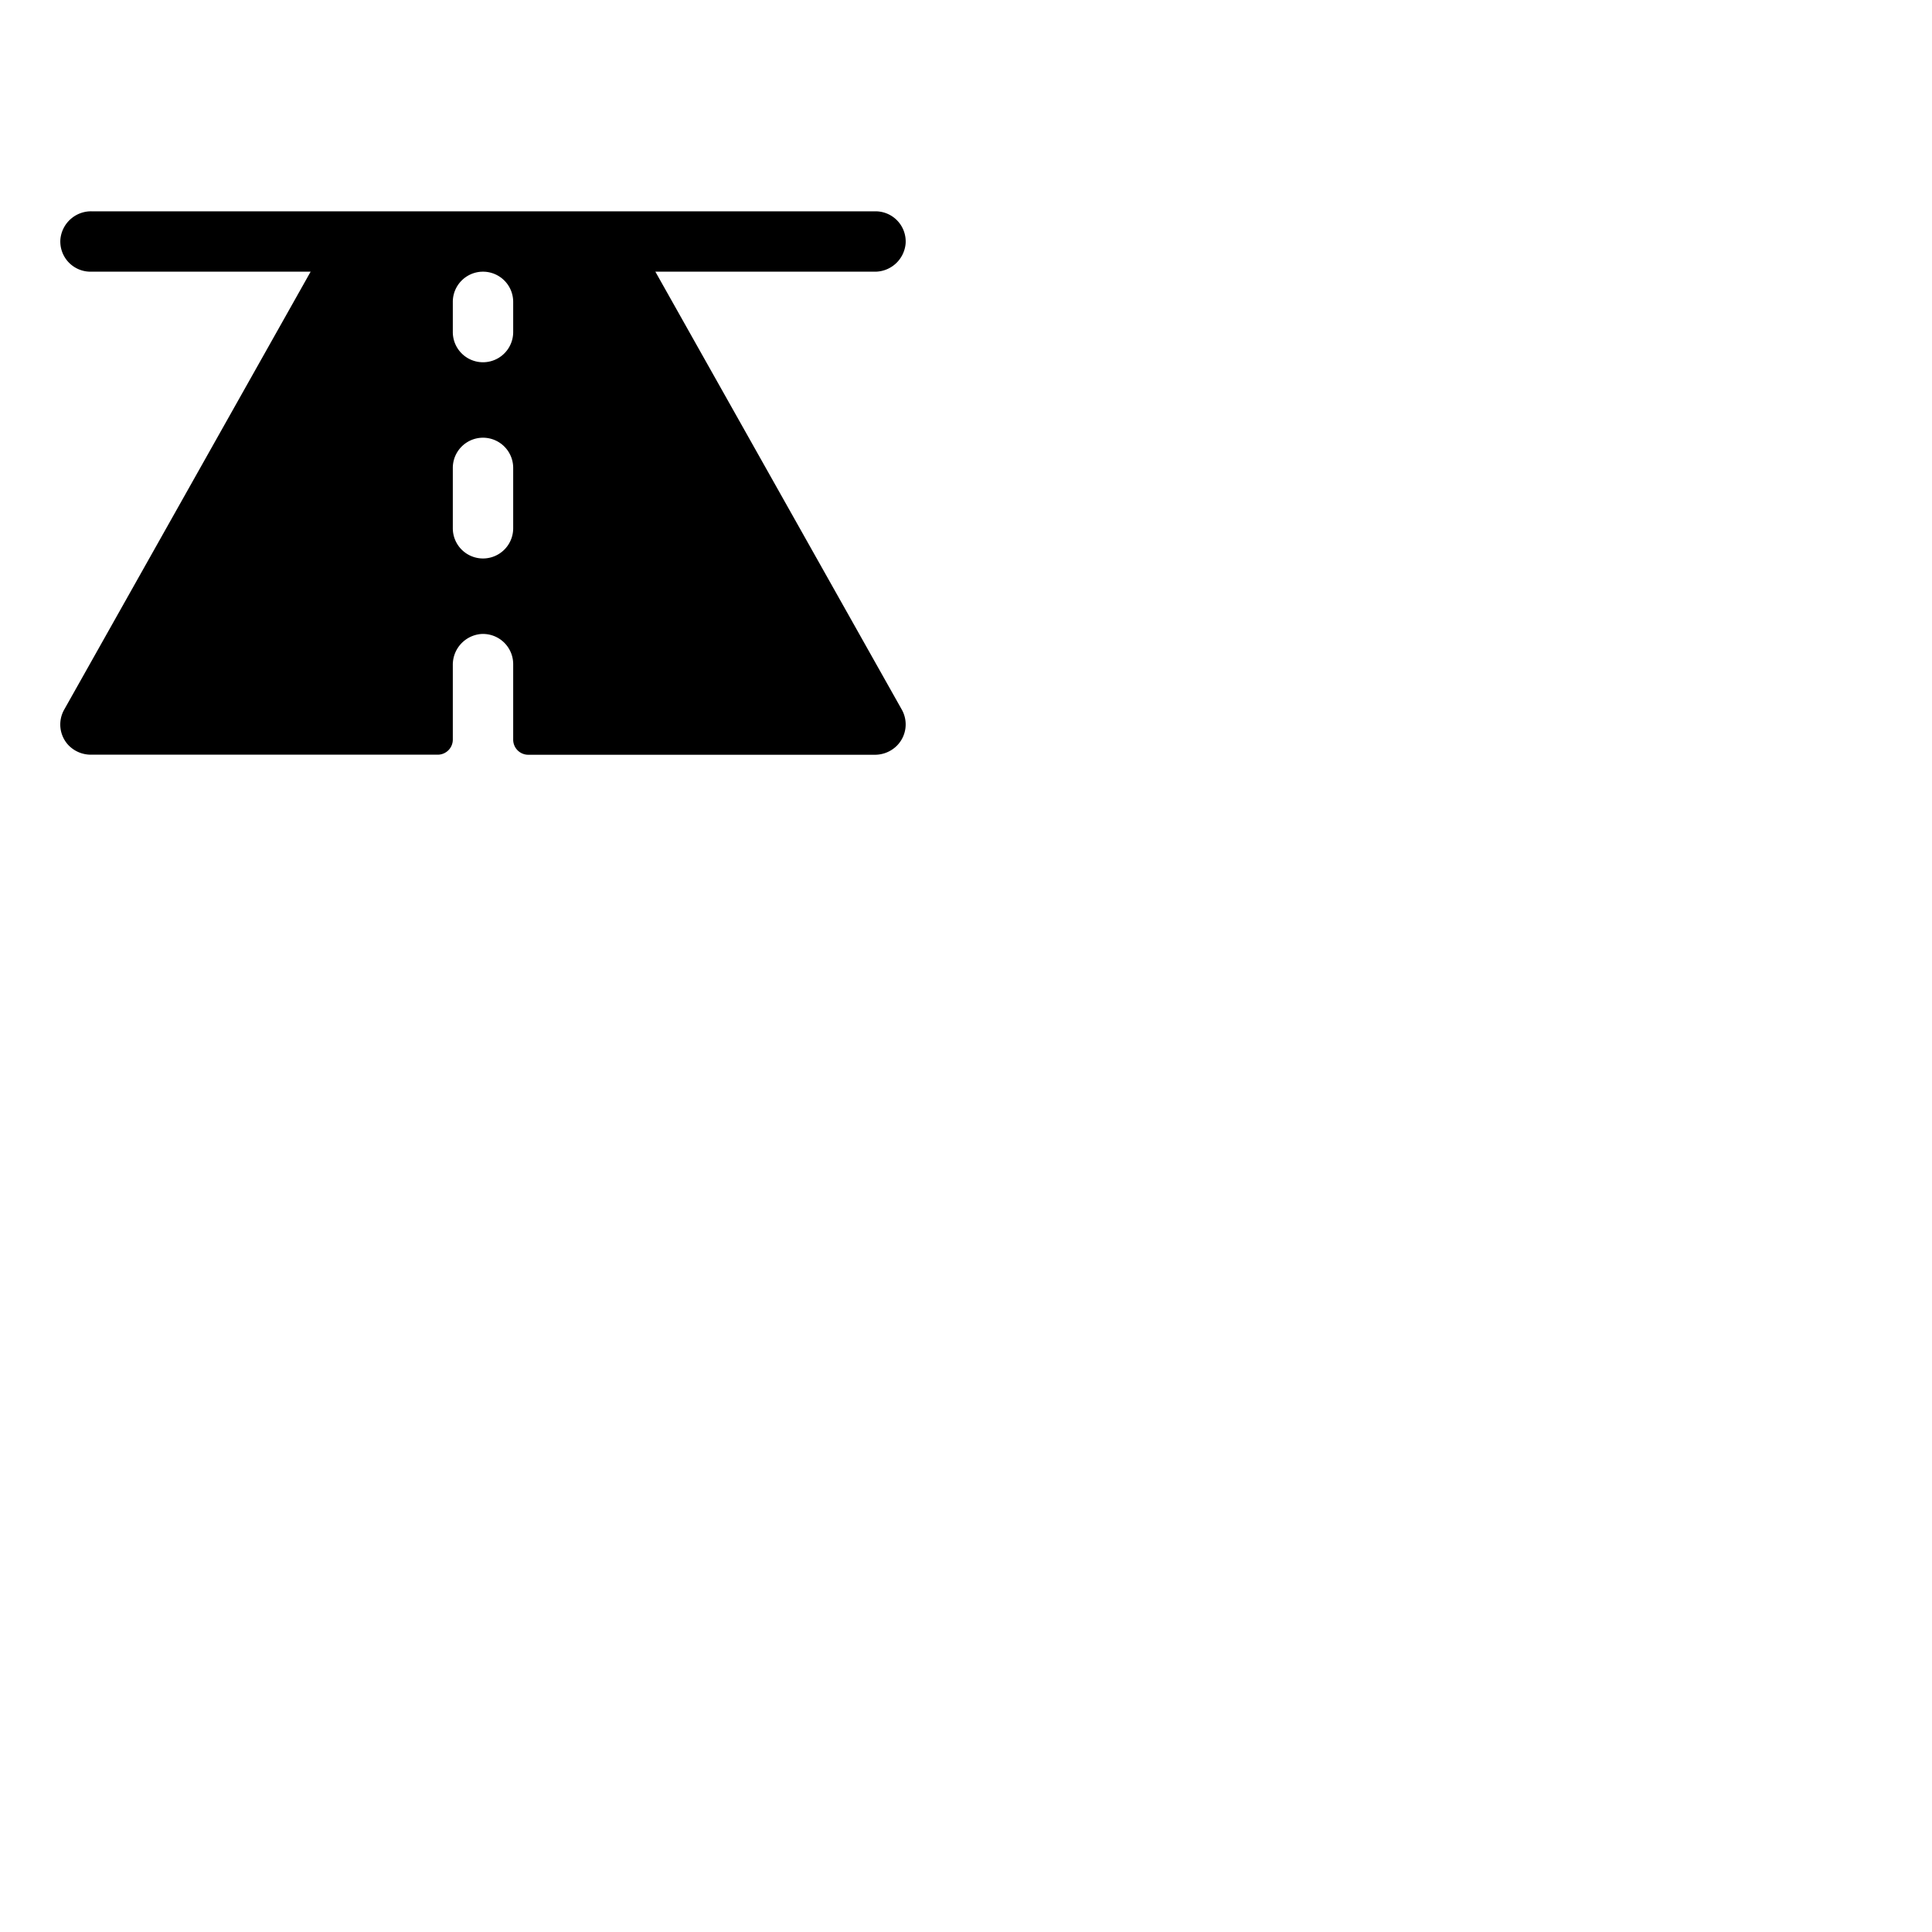 <svg xmlns="http://www.w3.org/2000/svg" version="1.1" viewBox="0 0 512 512" fill="currentColor"><path fill="currentColor" d="M239 188.08L173.68 72h58a8.17 8.17 0 0 0 8.32-7.47a8 8 0 0 0-8-8.53H24.27A8.17 8.17 0 0 0 16 63.47A8 8 0 0 0 24 72h58.32L17 188.08a8 8 0 0 0 1.17 9.43a8.24 8.24 0 0 0 6 2.49H116a4 4 0 0 0 4-4v-19.73a8.17 8.17 0 0 1 7.47-8.25a8 8 0 0 1 8.53 8v20a4 4 0 0 0 4 4h91.77a8.24 8.24 0 0 0 6-2.49a8 8 0 0 0 1.23-9.45M136 140a8 8 0 0 1-16 0v-16a8 8 0 0 1 16 0Zm0-52a8 8 0 0 1-16 0v-8a8 8 0 0 1 16 0Z"/></svg>